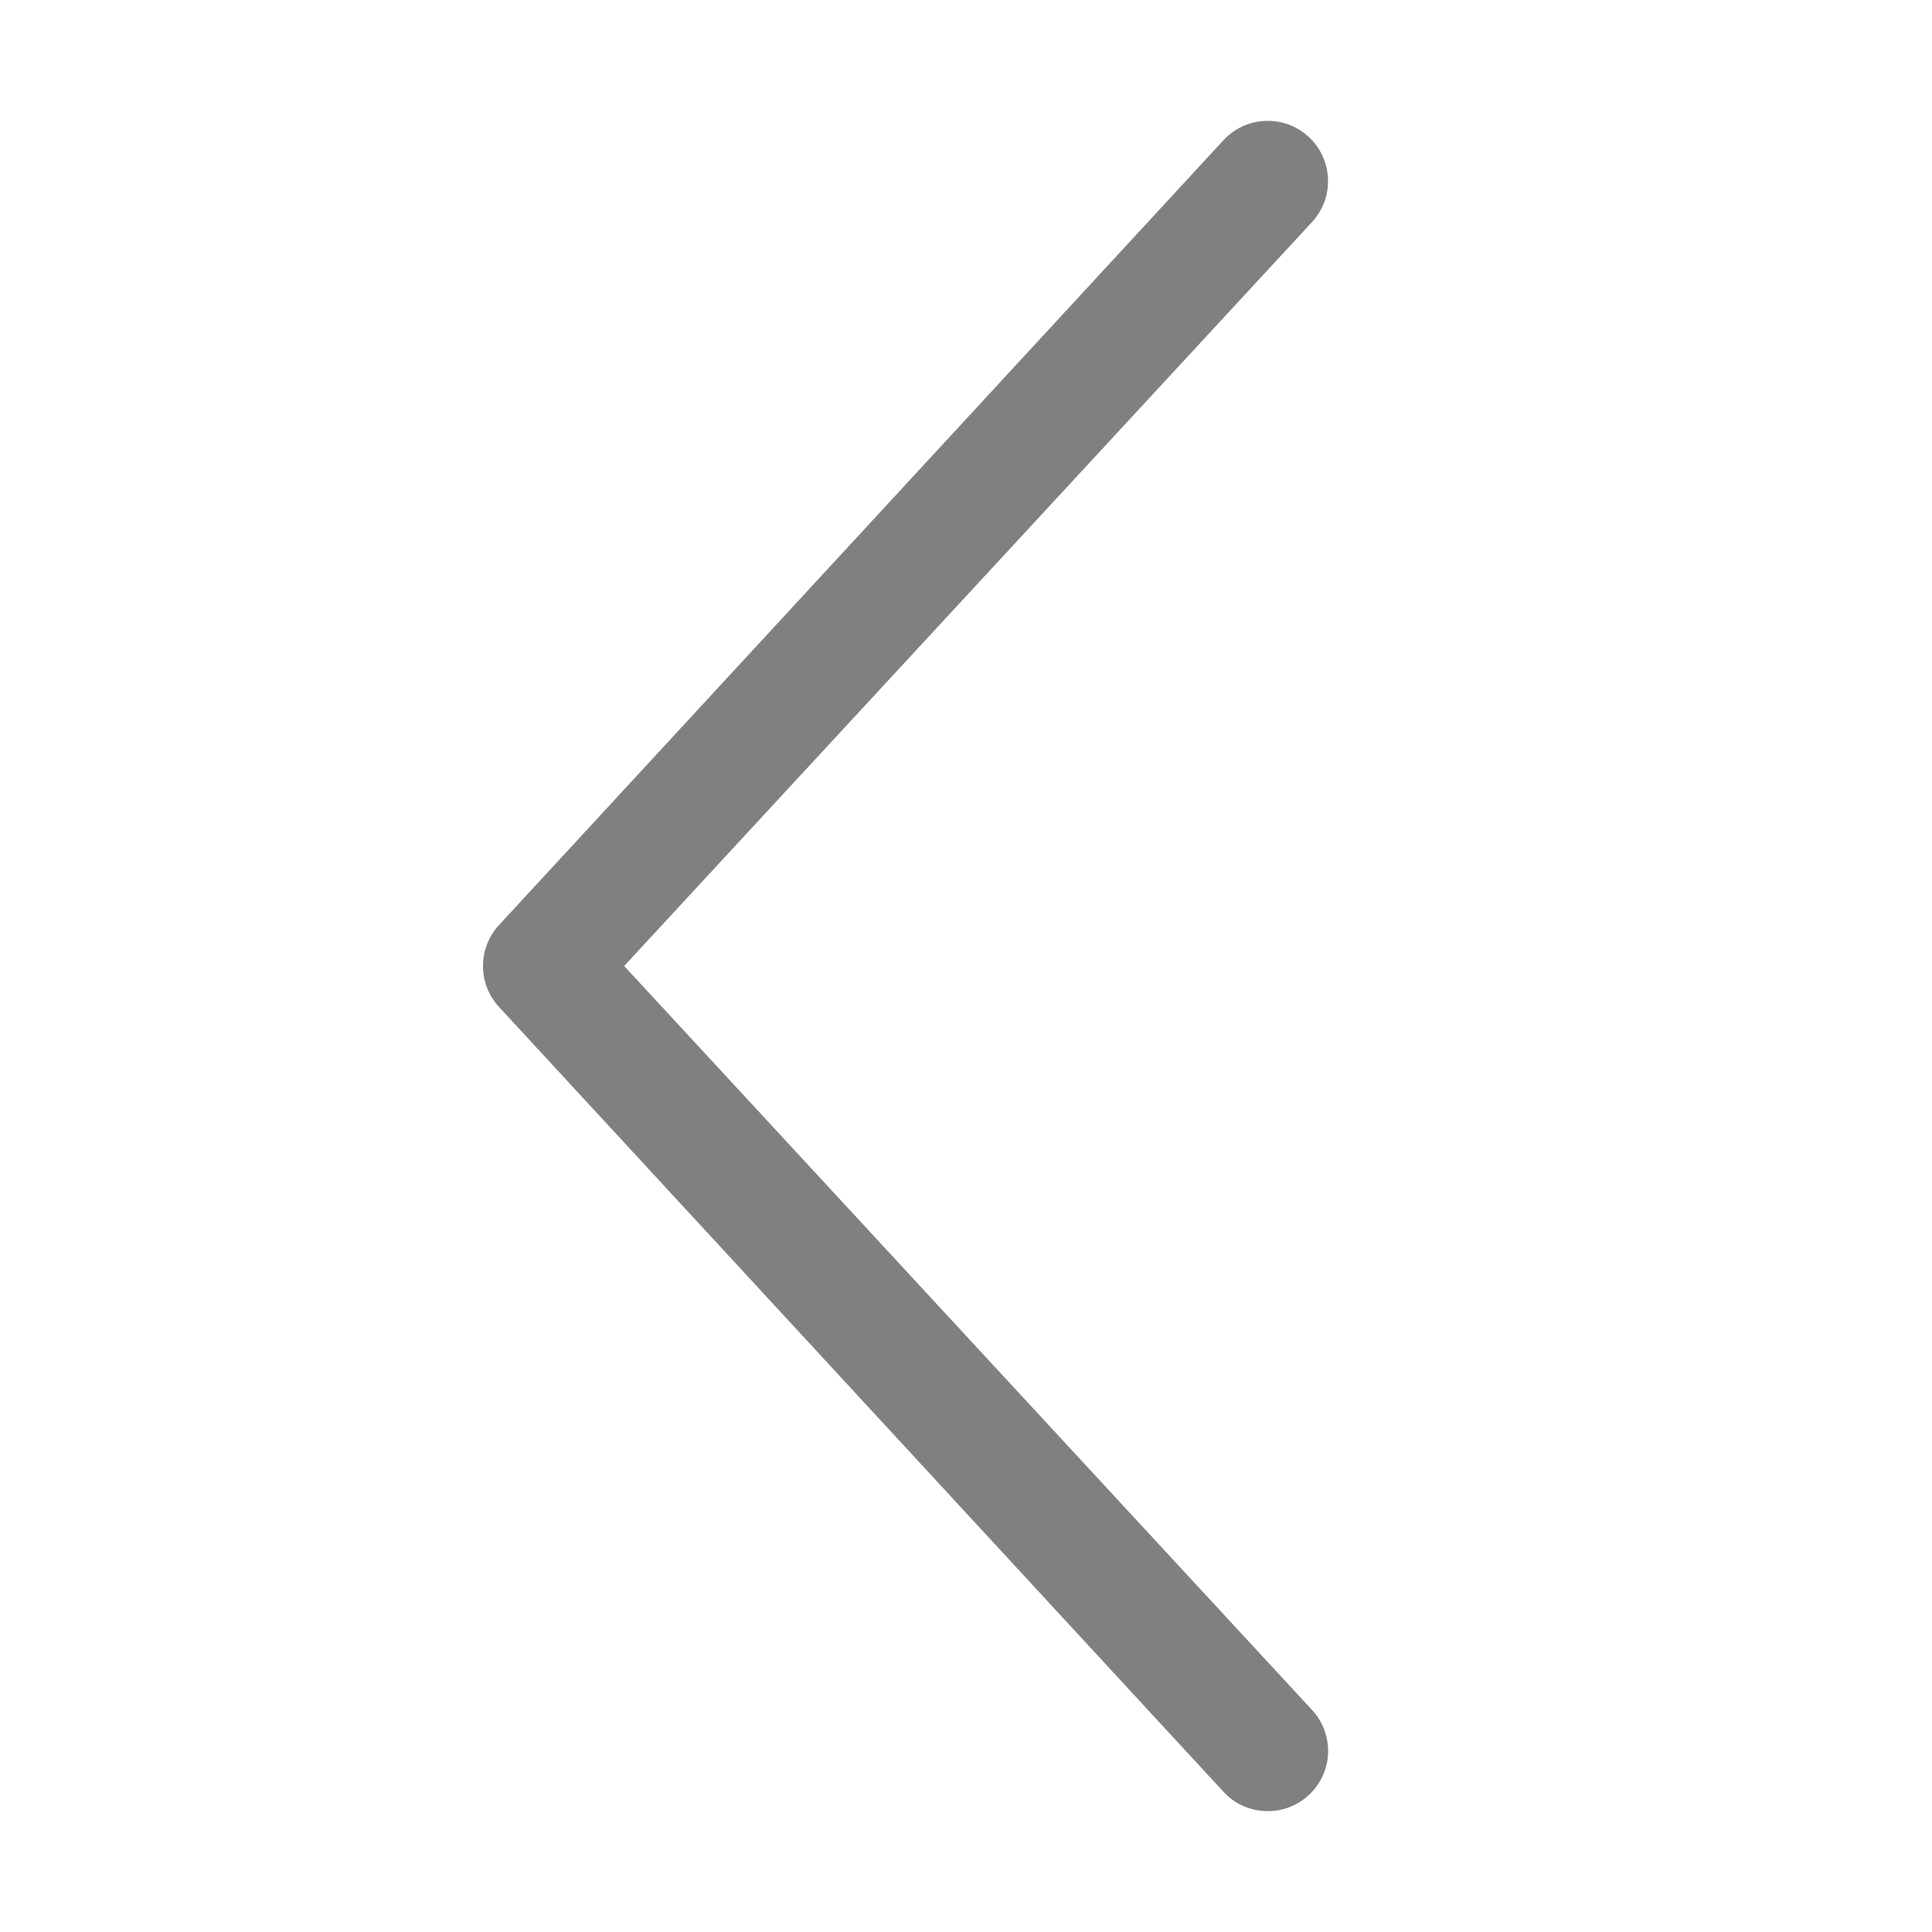 <?xml version="1.0" encoding="UTF-8" standalone="no"?>
<svg
   version="1.1"
   viewBox="0 0 16 16"
   id="svg4"
   sodipodi:docname="go-previous-symbolic.svg"
   inkscape:version="1.1.2 (0a00cf5339, 2022-02-04)"
   xmlns:inkscape="http://www.inkscape.org/namespaces/inkscape"
   xmlns:sodipodi="http://sodipodi.sourceforge.net/DTD/sodipodi-0.dtd"
   xmlns="http://www.w3.org/2000/svg"
   xmlns:svg="http://www.w3.org/2000/svg">
  <defs
     id="defs8" />
  <sodipodi:namedview
     id="namedview6"
     pagecolor="#ffffff"
     bordercolor="#666666"
     borderopacity="1.0"
     inkscape:pageshadow="2"
     inkscape:pageopacity="0.0"
     inkscape:pagecheckerboard="0"
     showgrid="false"
     inkscape:zoom="49.375"
     inkscape:cx="7.9898734"
     inkscape:cy="8"
     inkscape:window-width="1851"
     inkscape:window-height="1053"
     inkscape:window-x="0"
     inkscape:window-y="0"
     inkscape:window-maximized="1"
     inkscape:current-layer="svg4" />
  <path
     d="m 10.999,14.494 c 0.002,0.145 -0.06,0.283 -0.168,0.379 -0.206,0.183 -0.522,0.165 -0.705,-0.041 l -6,-6.5 c -0.168,-0.189 -0.168,-0.475 0,-0.664 l 6,-6.5 c 0.184,-0.206 0.499,-0.224 0.705,-0.041 0.206,0.184 0.224,0.499 0.041,0.705 l -5.703,6.168 5.703,6.168 c 0.08,0.09 0.125,0.206 0.127,0.326 z"
     color="#000000"
     color-rendering="auto"
     dominant-baseline="auto"
     fill="#808080"
     image-rendering="auto"
     shape-rendering="auto"
     solid-color="#000000"
     stop-color="#000000"
     style="font-variant-ligatures:normal;font-variant-position:normal;font-variant-caps:normal;font-variant-numeric:normal;font-variant-alternates:normal;font-variant-east-asian:normal;font-feature-settings:normal;font-variation-settings:normal;text-indent:0;text-decoration-line:none;text-decoration-style:solid;text-decoration-color:#000000;text-transform:none;text-orientation:mixed;white-space:normal;shape-padding:0;shape-margin:0;inline-size:0;isolation:auto;mix-blend-mode:normal"
     id="path2"
     sodipodi:nodetypes="cccccccccccc" />
</svg>
